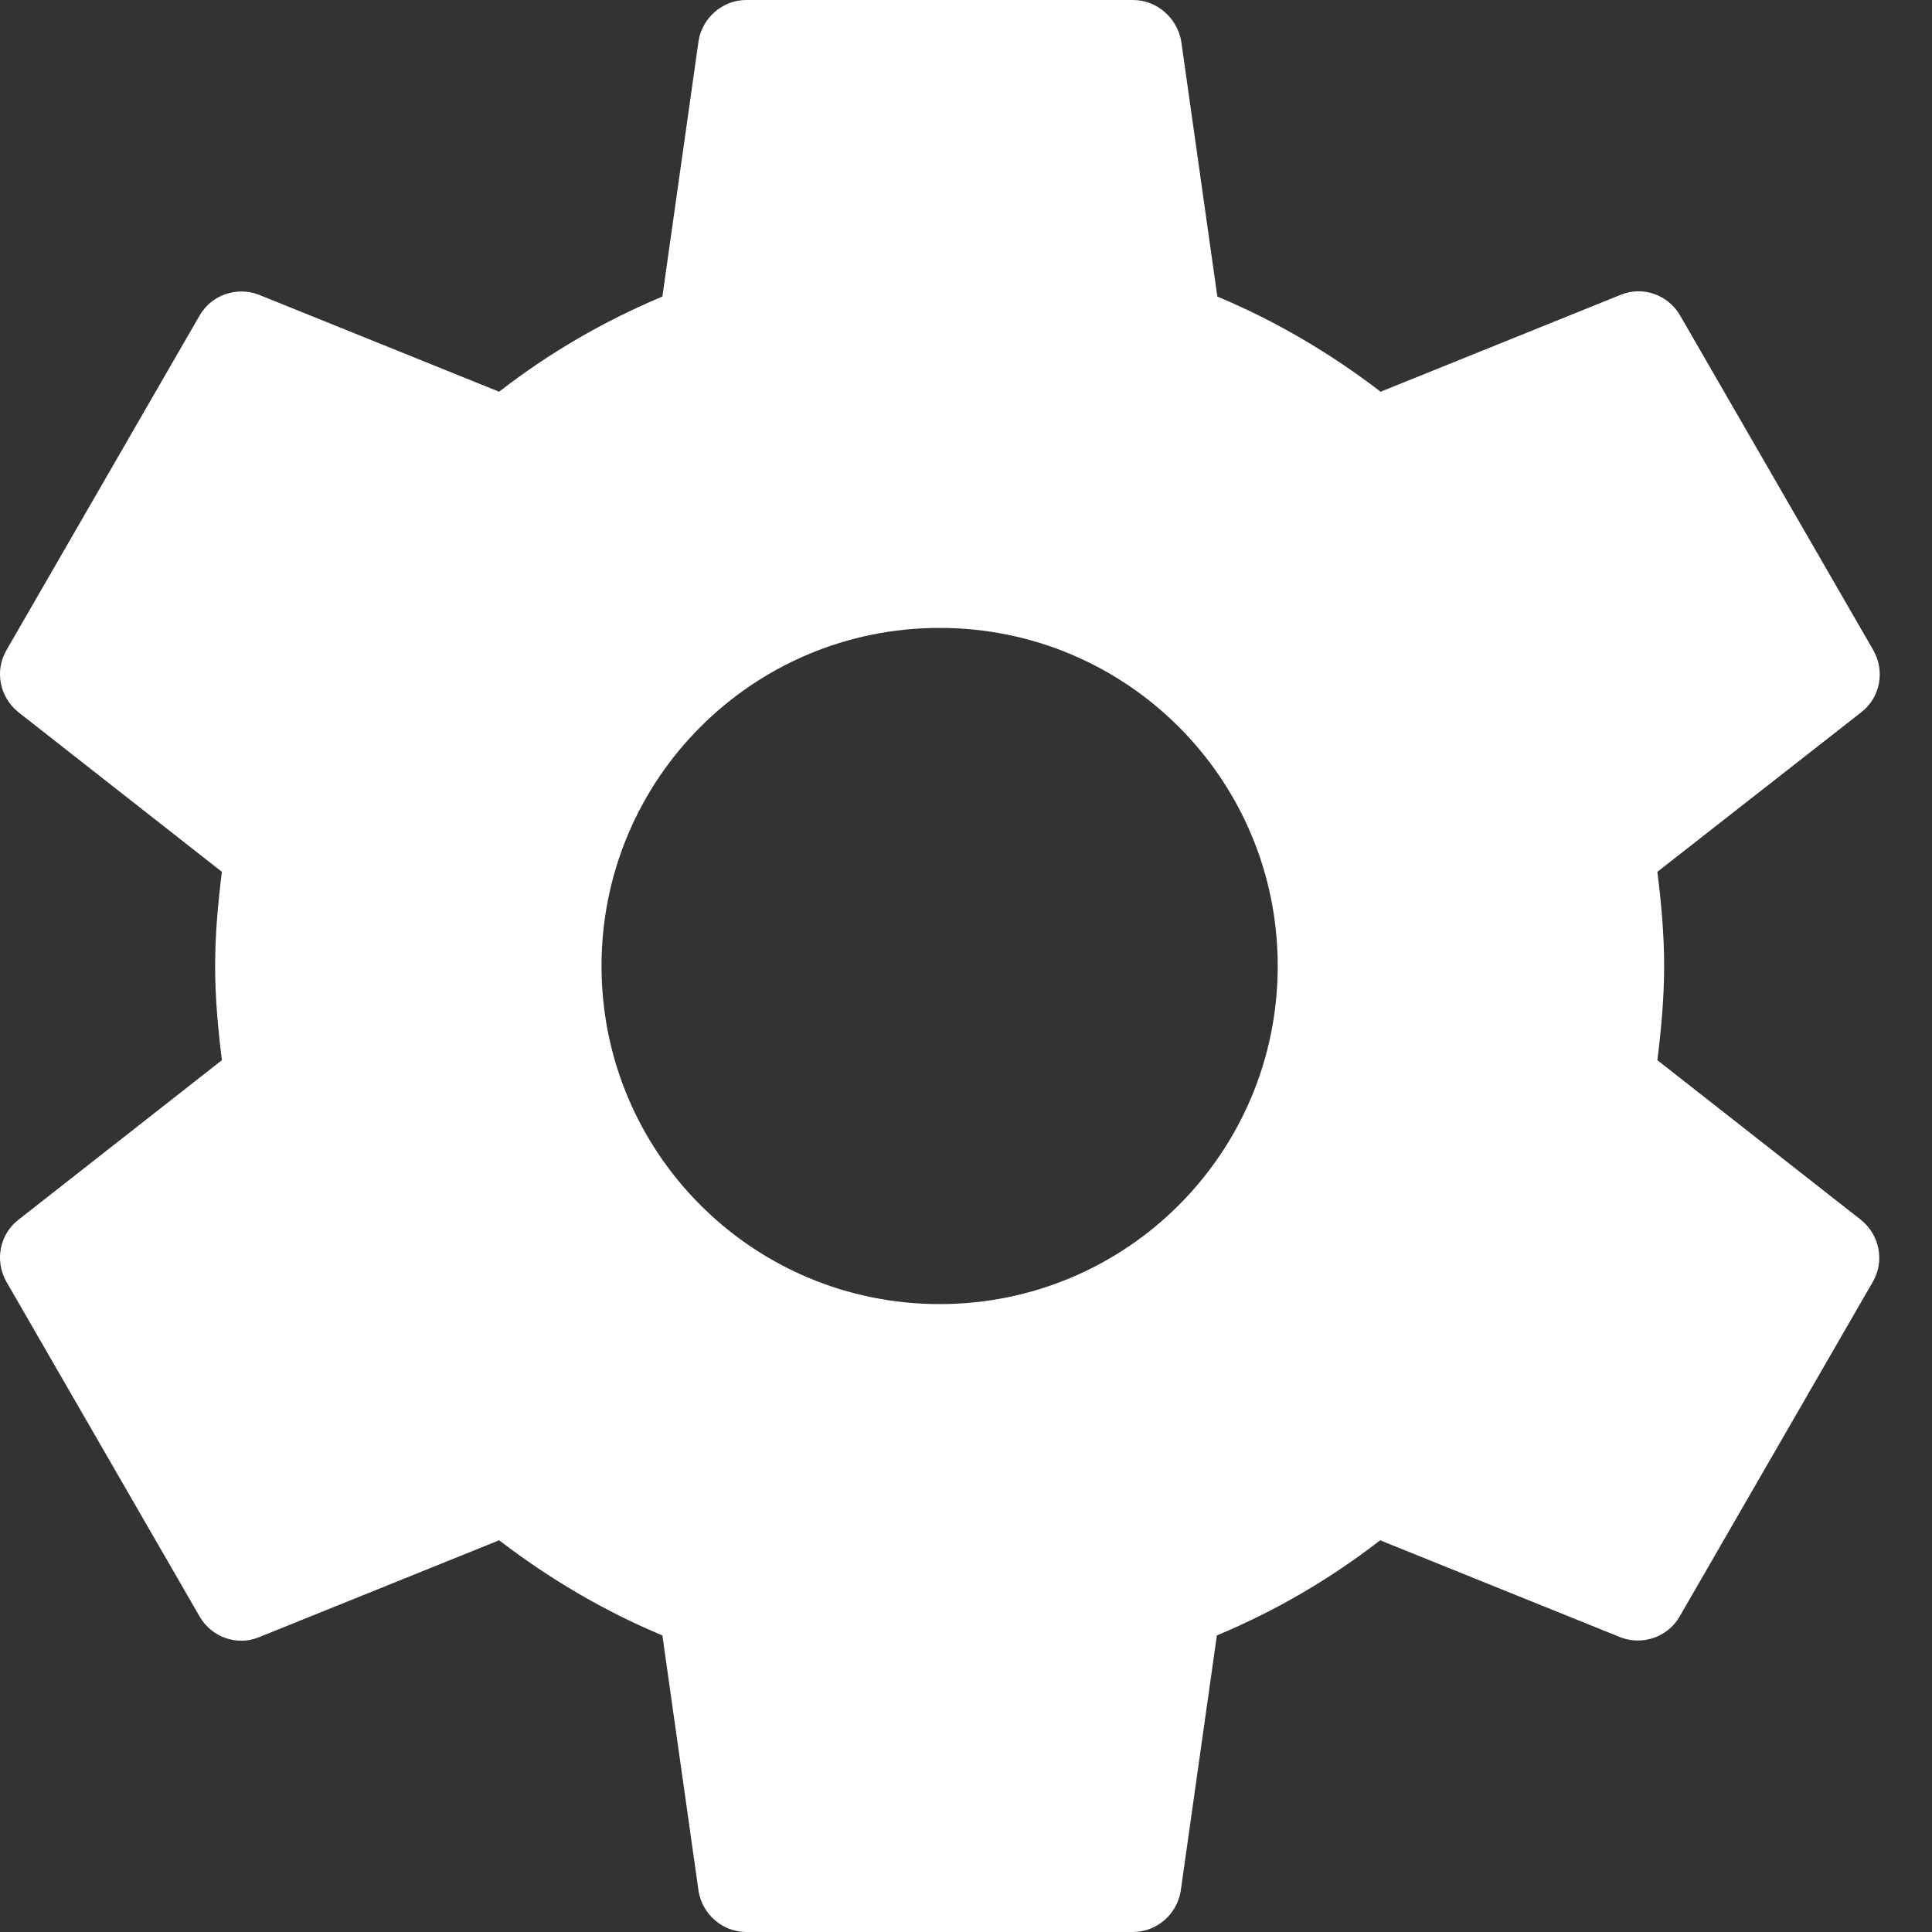<svg width="20" height="20" viewBox="0 0 20 20" fill="none" xmlns="http://www.w3.org/2000/svg">
<rect x="0" y="0" width="20" height="20" fill="#333333" stroke="none"/>
<path d="M17.157 10.975C17.197 10.655 17.227 10.33 17.227 10C17.227 9.67 17.197 9.345 17.157 9.025L19.272 7.37C19.462 7.22 19.517 6.95 19.392 6.73L17.392 3.265C17.267 3.05 17.007 2.96 16.782 3.05L14.292 4.055C13.777 3.66 13.212 3.325 12.602 3.07L12.227 0.42C12.182 0.185 11.977 0 11.727 0H7.727C7.477 0 7.272 0.185 7.232 0.42L6.857 3.07C6.247 3.325 5.682 3.655 5.167 4.055L2.677 3.05C2.452 2.965 2.192 3.05 2.067 3.265L0.067 6.73C-0.058 6.945 -0.003 7.215 0.187 7.37L2.297 9.025C2.257 9.345 2.227 9.67 2.227 10C2.227 10.33 2.257 10.655 2.297 10.975L0.187 12.63C-0.003 12.78 -0.058 13.05 0.067 13.27L2.067 16.735C2.192 16.95 2.452 17.04 2.677 16.95L5.167 15.945C5.682 16.34 6.247 16.675 6.857 16.93L7.232 19.58C7.272 19.815 7.477 20 7.727 20H11.727C11.977 20 12.182 19.815 12.222 19.58L12.597 16.93C13.207 16.675 13.772 16.345 14.287 15.945L16.777 16.95C17.002 17.035 17.262 16.95 17.387 16.735L19.387 13.27C19.512 13.055 19.457 12.785 19.267 12.63L17.157 10.975ZM9.727 13.5C7.792 13.5 6.227 11.935 6.227 10C6.227 8.065 7.792 6.5 9.727 6.5C11.662 6.5 13.227 8.065 13.227 10C13.227 11.935 11.662 13.5 9.727 13.5Z" fill="white"/>
</svg>
